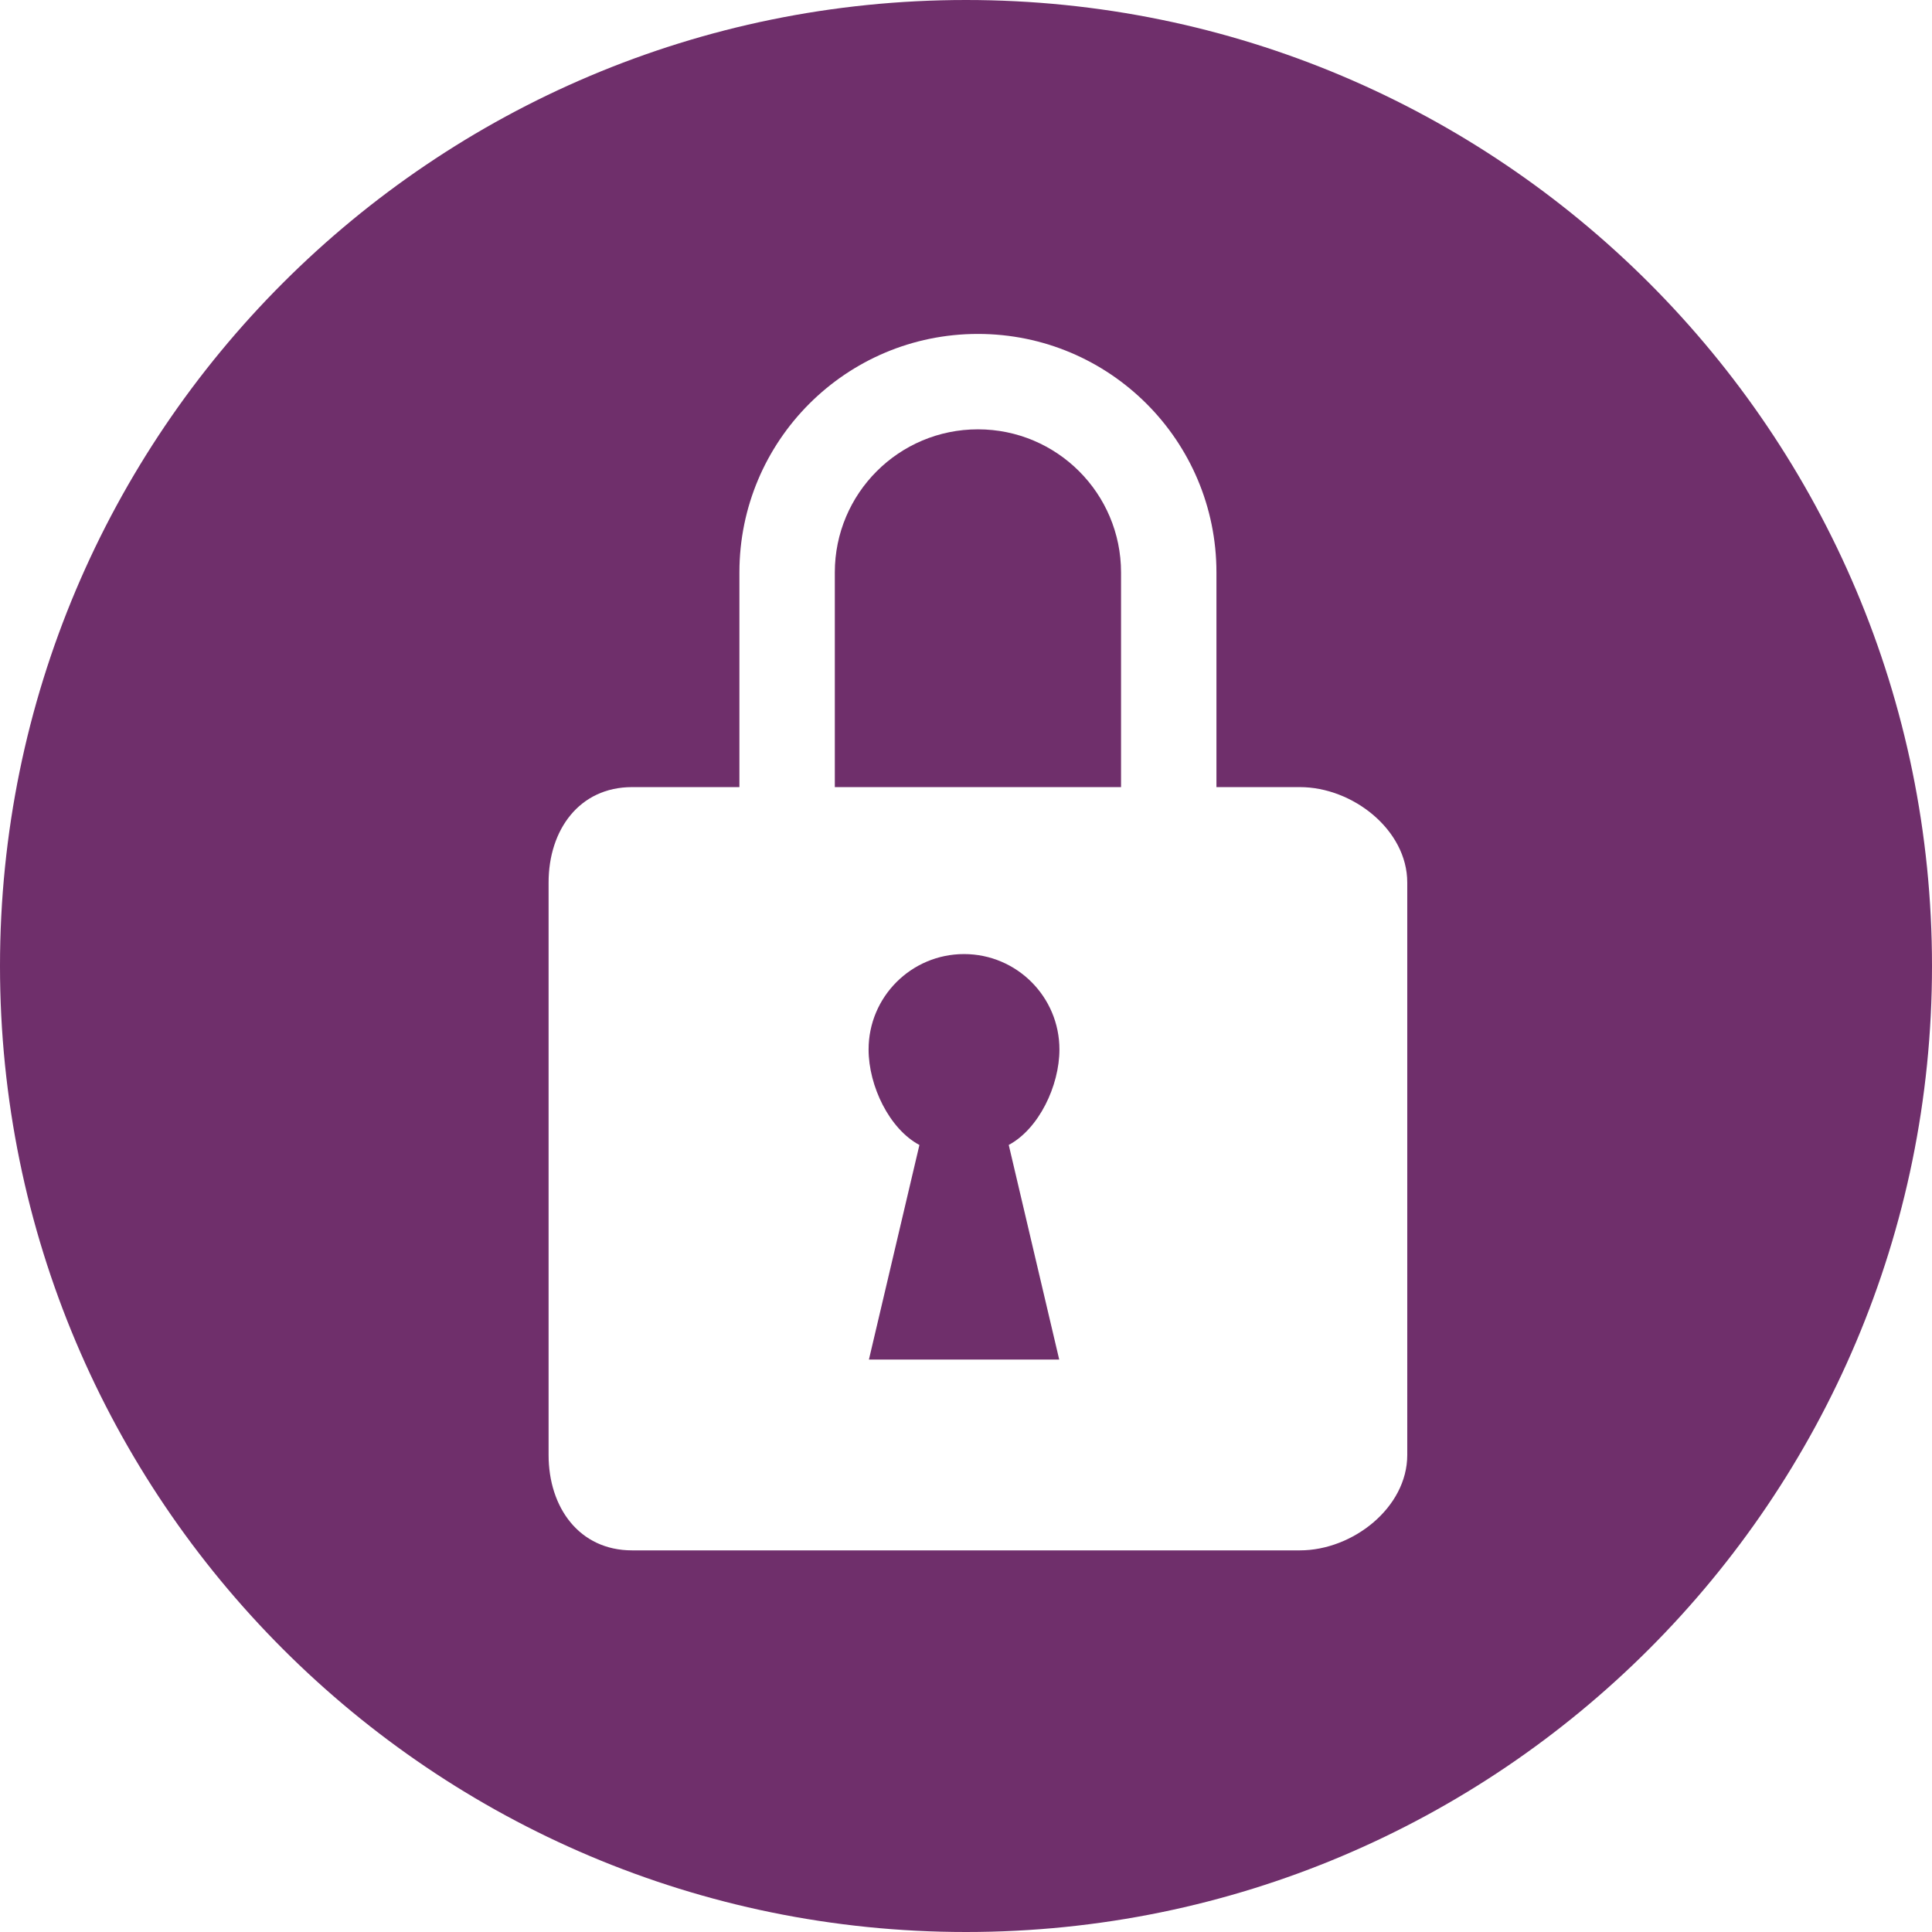 <?xml version="1.0" encoding="utf-8"?>
<!-- Generator: Adobe Illustrator 15.1.0, SVG Export Plug-In . SVG Version: 6.00 Build 0)  -->
<!DOCTYPE svg PUBLIC "-//W3C//DTD SVG 1.1//EN" "http://www.w3.org/Graphics/SVG/1.1/DTD/svg11.dtd">
<svg version="1.1" id="Layer_1" xmlns="http://www.w3.org/2000/svg" xmlns:xlink="http://www.w3.org/1999/xlink" x="0px" y="0px"
	 width="81px" height="81px" viewBox="0 0 81 81" enable-background="new 0 0 81 81" xml:space="preserve">
<g>
	<path fill-rule="evenodd" clip-rule="evenodd" fill="#6F2F6B" d="M41,18c-3.314,0-6,2.686-6,6v9h12v-9C47,20.686,44.314,18,41,18z"
		/>
	<path fill-rule="evenodd" clip-rule="evenodd" fill="#6F2F6B" d="M44.417,44c0-2.207-1.788-3.997-3.995-4l-0.003-0.01L40.417,40
		c-2.209,0.001-4.001,1.792-4.001,4c0,1.53,0.87,3.332,2.131,4.004L36.43,57h7.978l-2.116-8.998
		C43.55,47.33,44.417,45.529,44.417,44z"/>
	<path fill-rule="evenodd" clip-rule="evenodd" fill="#6F2F6B" d="M40.5,0C18.133,0,0,18.132,0,40.5S18.133,81,40.5,81
		S81,62.868,81,40.5S62.867,0,40.5,0z M59,61c0,2.209-2.291,4-4.5,4h-28c-2.209,0-3.5-1.791-3.5-4V37c0-2.209,1.291-4,3.5-4H31v-9
		c0-5.523,4.477-10,10-10s10,4.477,10,10v9h3.5c2.209,0,4.5,1.791,4.5,4V61z"/>
</g>
</svg>
